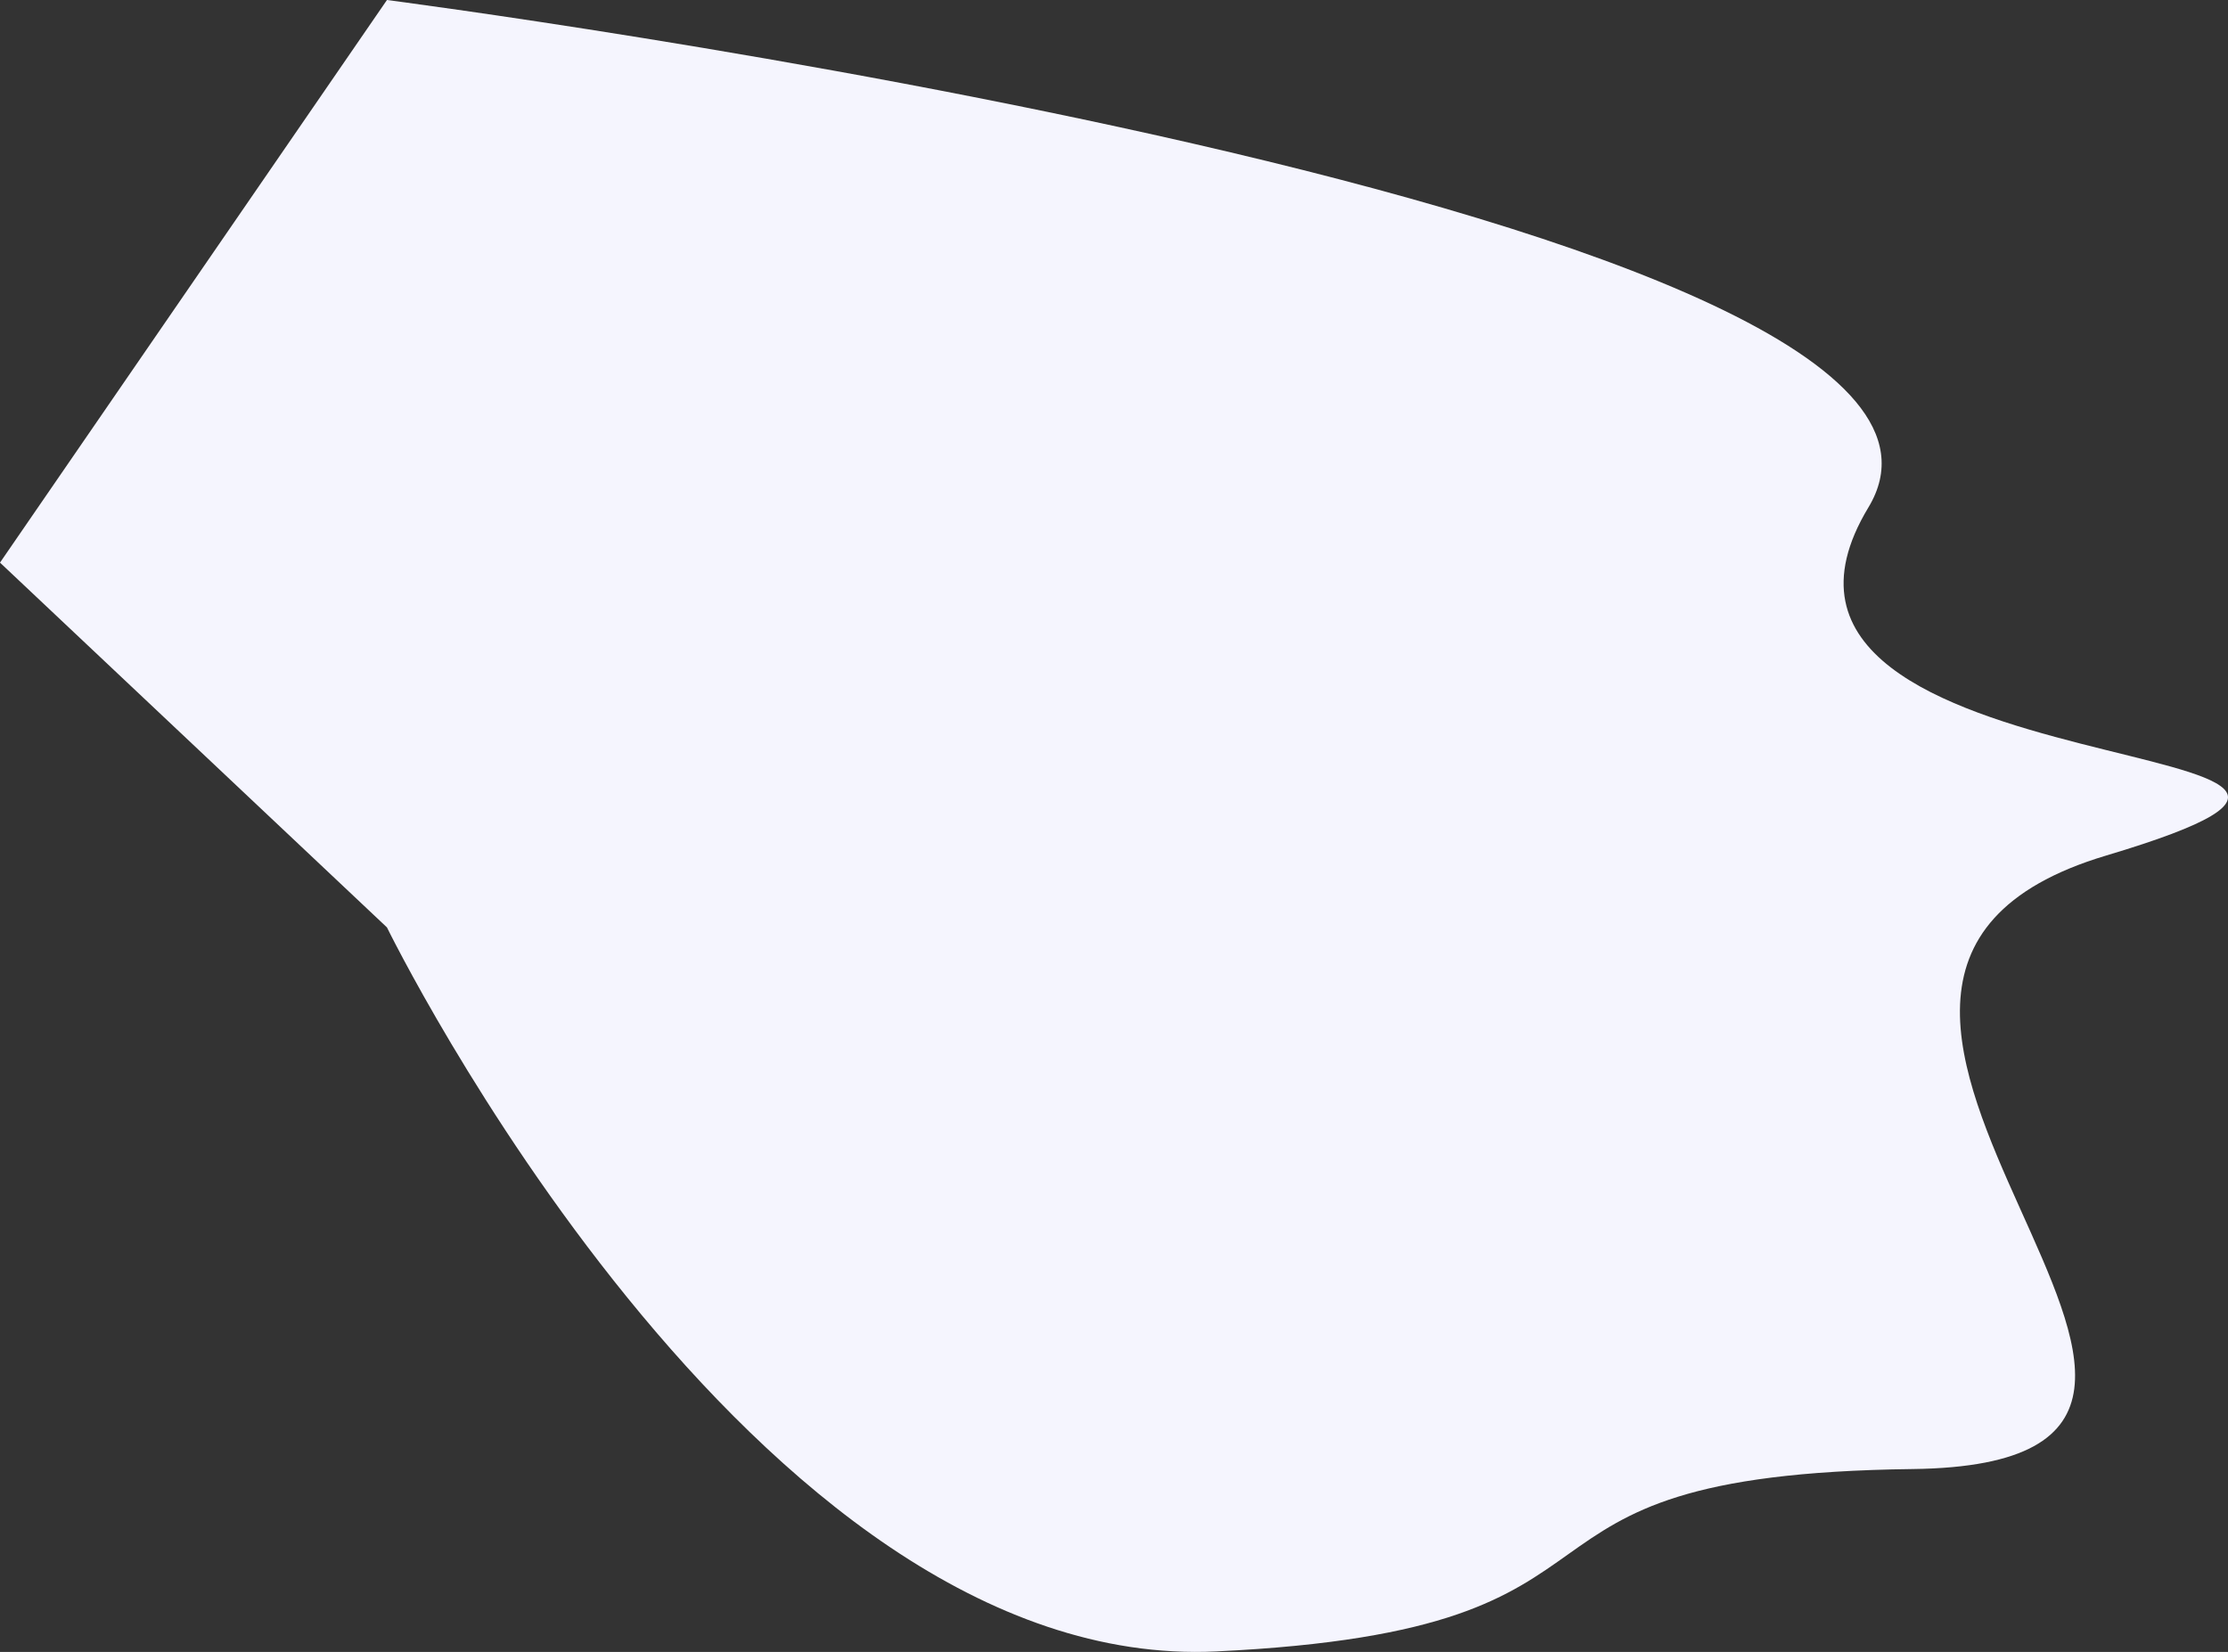 <svg xmlns="http://www.w3.org/2000/svg" width="1241.99" height="921.015" viewBox="0 0 1241.99 921.015"><rect x="0" y="0" width="1241.99" height="921.015" fill="#333333" stroke="none"/><defs><style>.a{fill:#f5f5fe;}</style></defs><path class="a" d="M0,1224s924.46,119.548,825.851,282.869,369.784,123.261,132.506,194.136,144.832,338.969-107.854,342.05S721.078,2132.42,462.23,2144.746,0,1741.065,0,1741.065l-215.707-203.381Z" transform="translate(215.707 -1224)"/></svg>